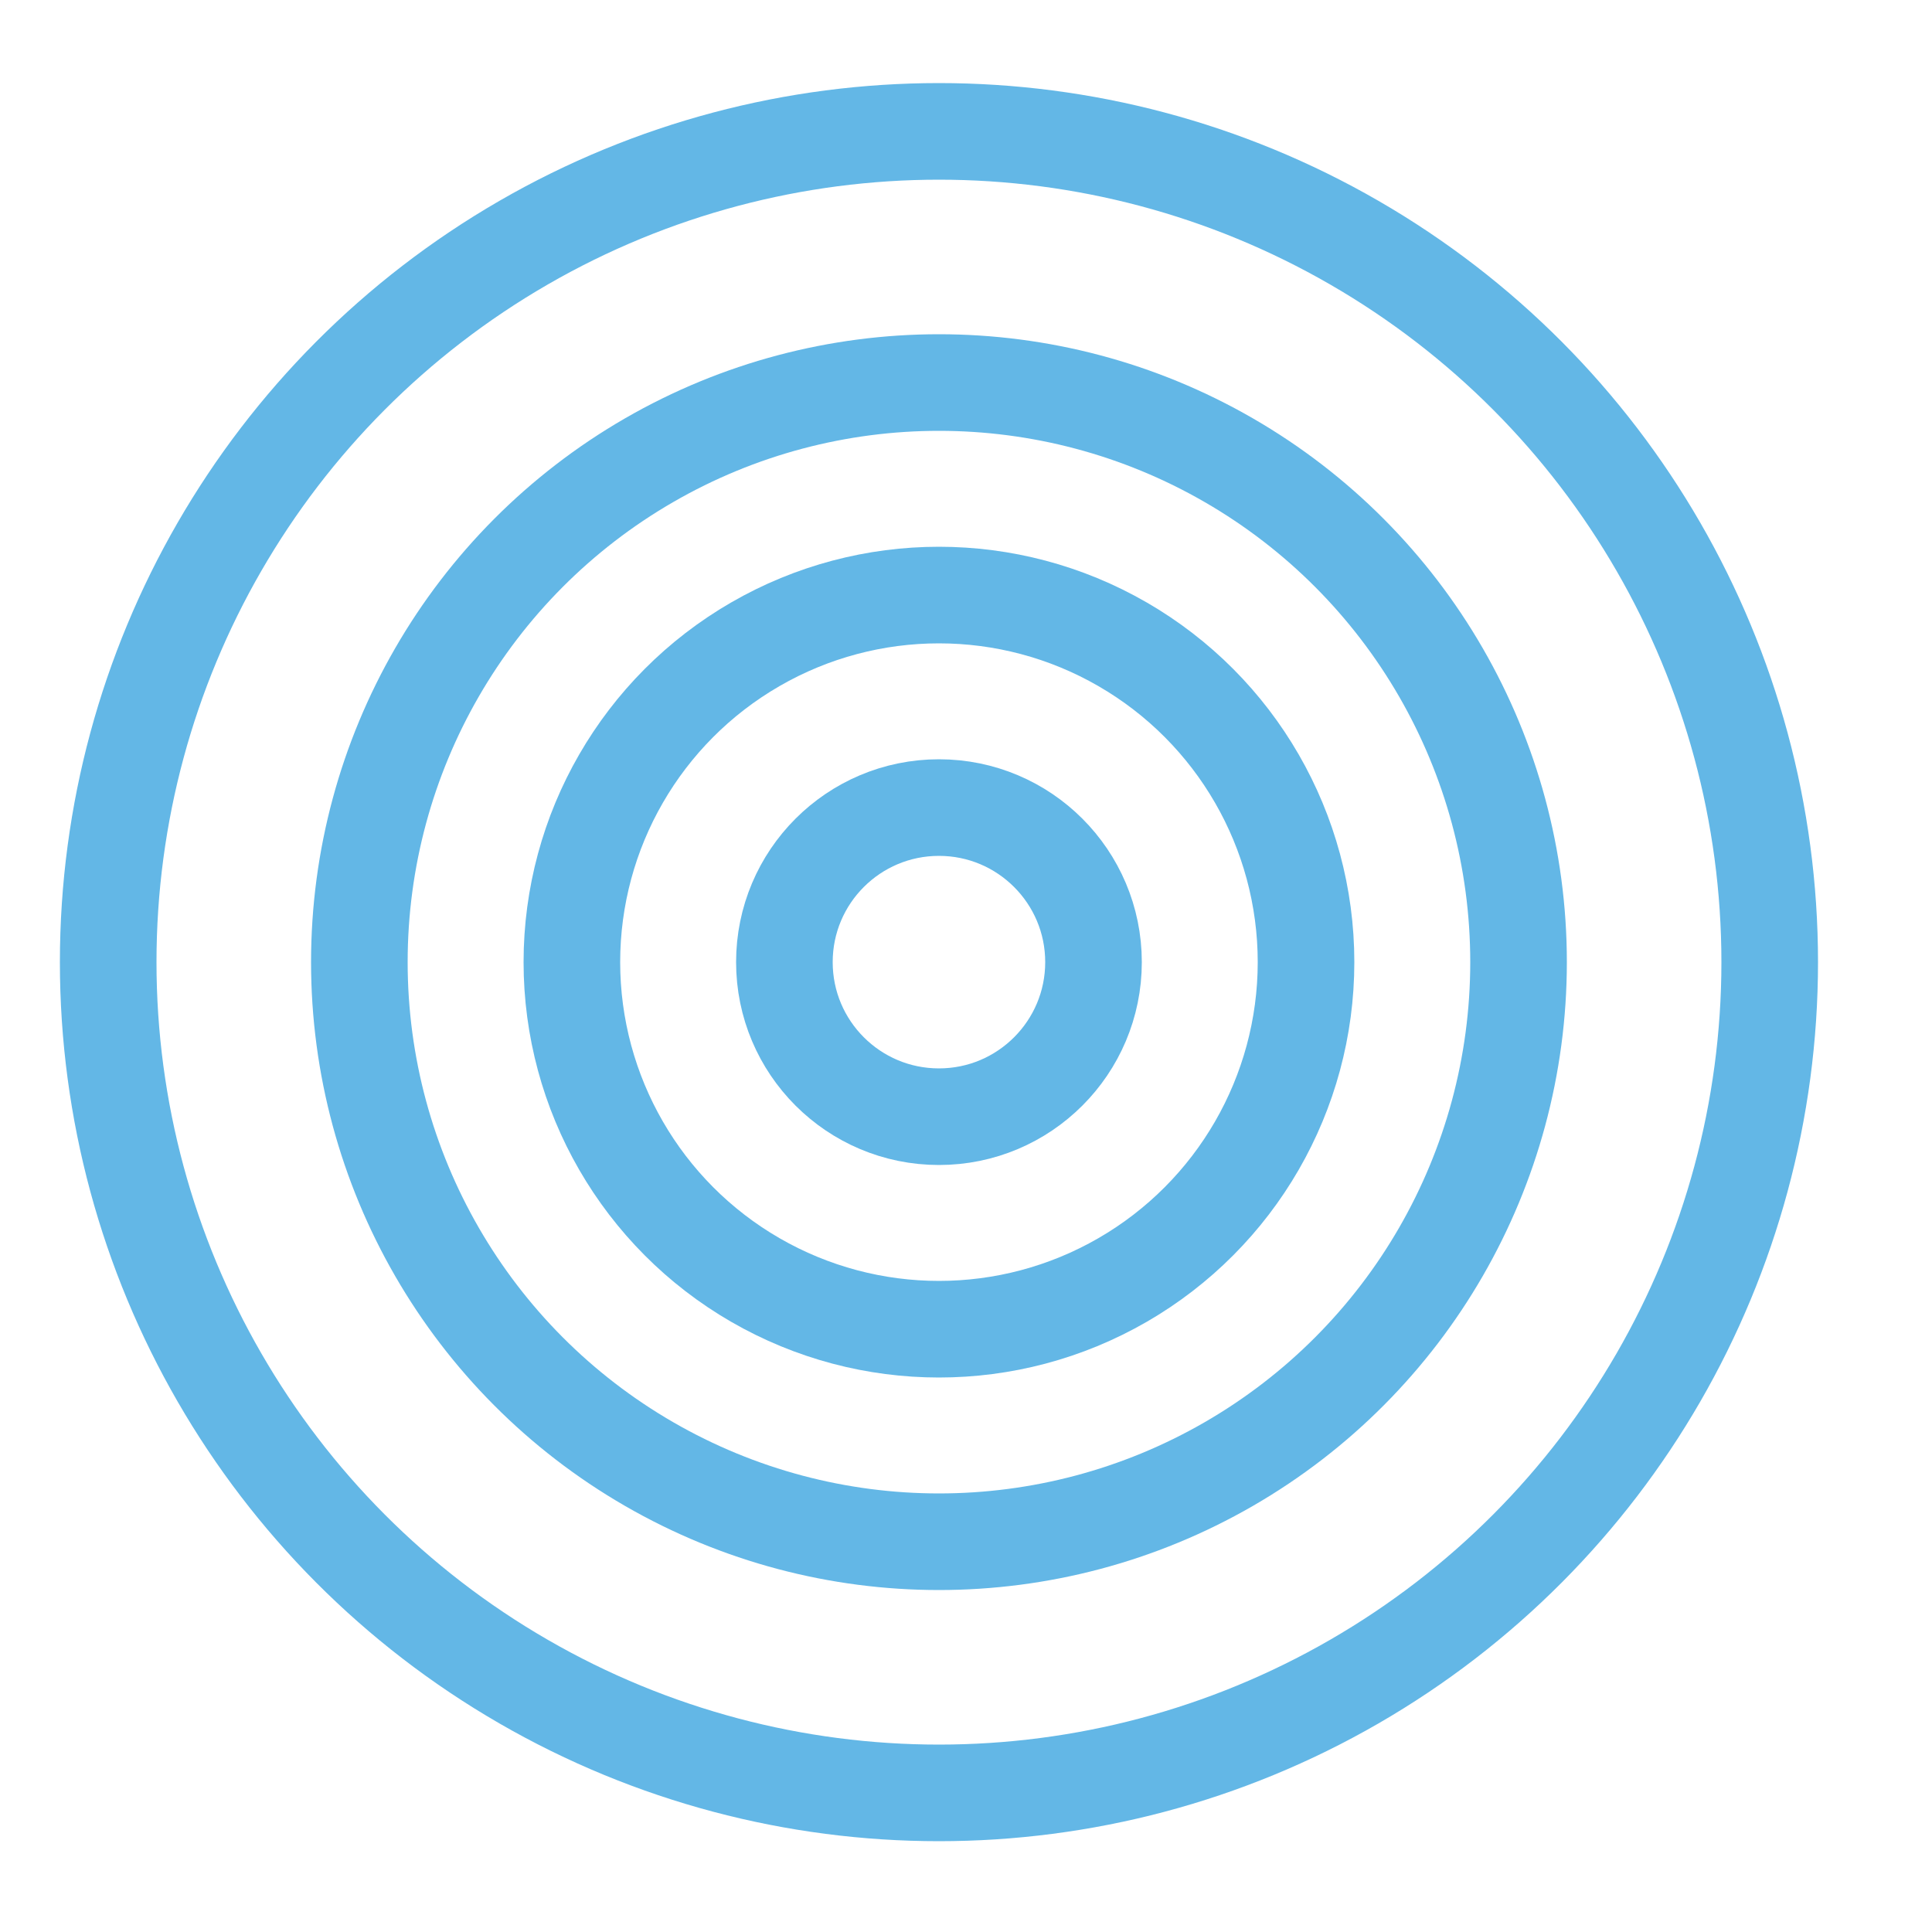 <svg xmlns="http://www.w3.org/2000/svg" clip-rule="evenodd" fill-rule="evenodd" height="500" image-rendering="optimizeQuality" shape-rendering="geometricPrecision" text-rendering="geometricPrecision" width="500" style=""><rect id="backgroundrect" width="100%" height="100%" x="0" y="0" fill="none" stroke="none"/><g class="currentLayer" style=""><title>Layer 1</title><g fill="none" stroke="#63b7e6" stroke-width="25" id="svg_1" class="selected" stroke-opacity="1" stroke-dasharray="none"><circle cx="243" cy="249" r="215" id="svg_2" fill="none" fill-opacity="1" stroke="#63b7e6" stroke-opacity="1" stroke-dasharray="none" stroke-width="25"/><circle cx="243" cy="249" r="150" id="svg_3" fill="none" fill-opacity="1" stroke="#63b7e6" stroke-opacity="1" stroke-dasharray="none" stroke-width="25"/><circle cx="243" cy="249" r="40" id="svg_4" fill="none" fill-opacity="1" stroke="#63b7e6" stroke-opacity="1" stroke-dasharray="none" stroke-width="25"/><circle cx="243" cy="249" r="95" id="svg_5" fill="none" fill-opacity="1" stroke="#63b7e6" stroke-opacity="1" stroke-dasharray="none" stroke-width="25"/></g></g></svg>